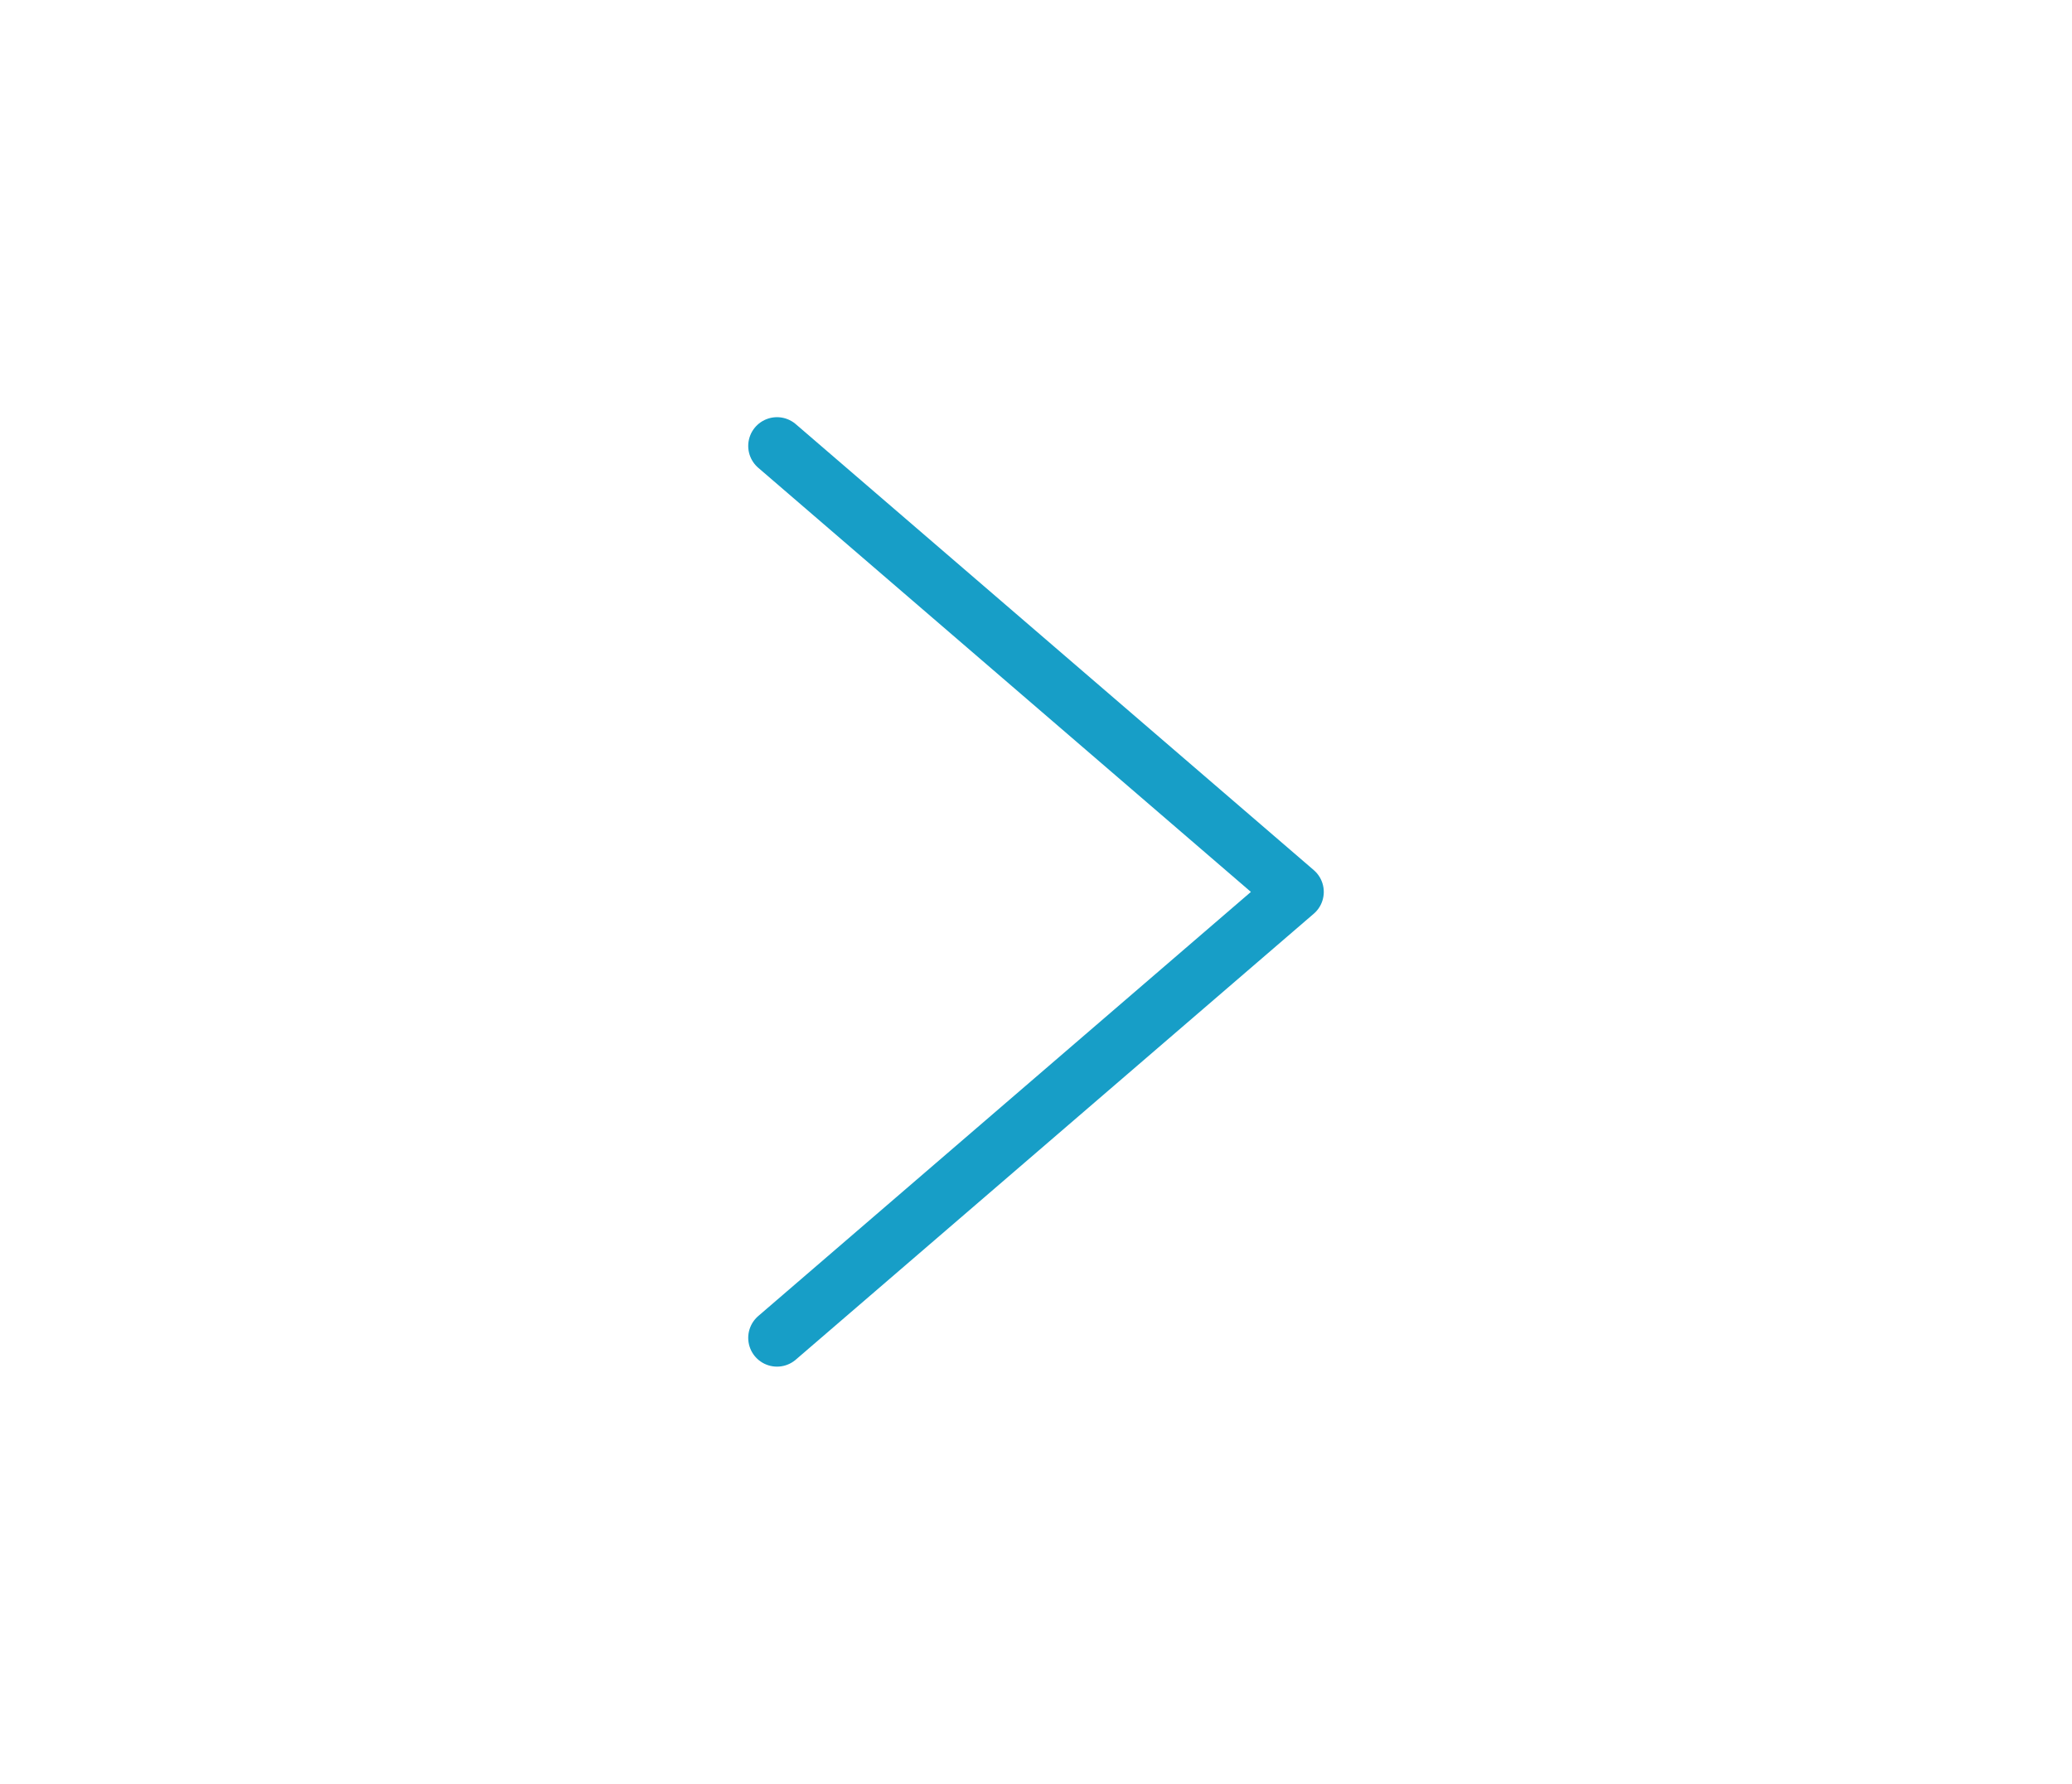 <svg width="72" height="62" viewBox="0 0 72 62" fill="none" xmlns="http://www.w3.org/2000/svg">
<path d="M27 15.5L45 31L27 46.5" stroke="#179EC7" stroke-width="2" stroke-linecap="round" stroke-linejoin="round"/>
</svg>
